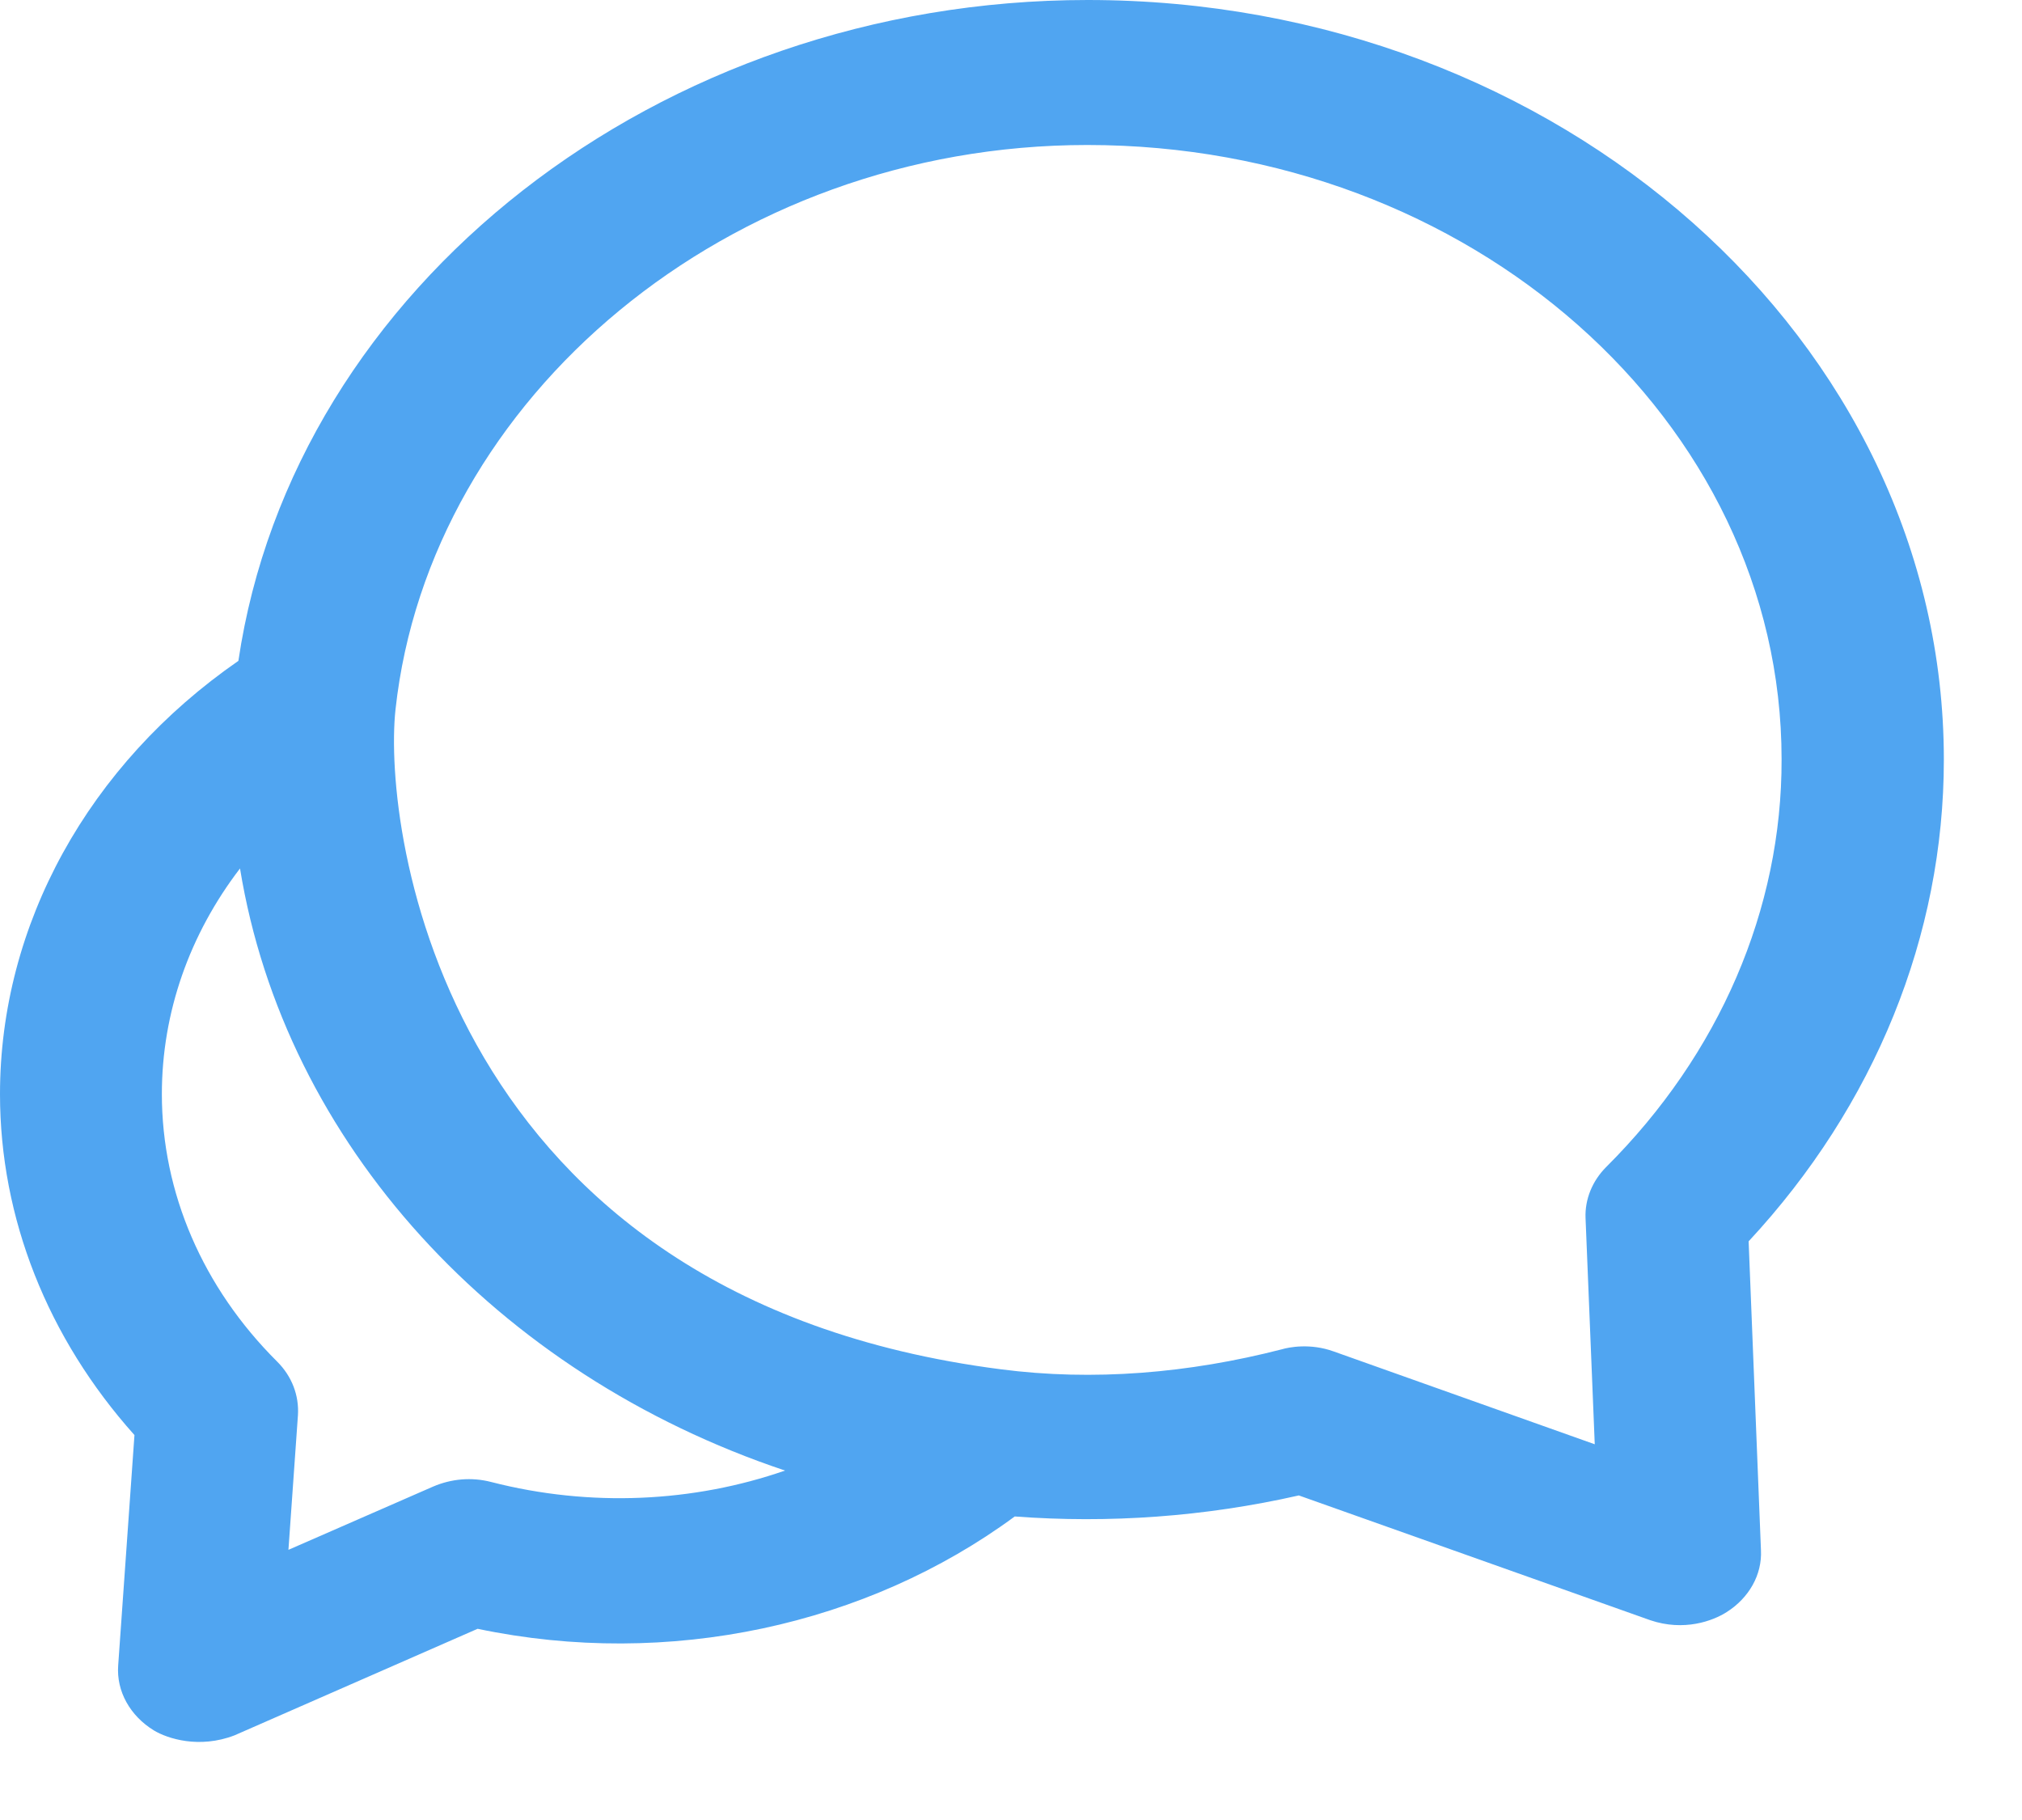 <svg width="20" height="18" viewBox="0 0 20 18" fill="none" xmlns="http://www.w3.org/2000/svg">
<path d="M15.887 11.542C15.75 11.679 15.675 11.862 15.683 12.048L15.774 14.284L13.192 13.366C12.96 13.282 12.748 13.324 12.678 13.345C11.76 13.581 10.814 13.662 9.896 13.542C4.383 12.832 3.783 8.213 3.912 7.017C4.249 3.934 7.204 1.434 10.755 1.434C14.542 1.434 17.622 4.159 17.622 7.509C17.626 8.993 17.006 10.427 15.887 11.542ZM4.858 14.657C4.665 14.607 4.465 14.625 4.285 14.702L2.853 15.328L2.947 13.996C2.959 13.802 2.888 13.613 2.743 13.468C2.005 12.734 1.601 11.795 1.601 10.821C1.601 10.012 1.876 9.239 2.374 8.589C2.817 11.306 4.909 13.588 7.765 14.544C6.863 14.857 5.843 14.91 4.858 14.657ZM17.296 12.277C18.544 10.934 19.227 9.253 19.227 7.513C19.227 3.371 15.428 0 10.759 0C6.513 0 2.904 2.844 2.358 6.536C0.875 7.562 0 9.144 0 10.821C0 12.048 0.471 13.233 1.33 14.193L1.169 16.471C1.15 16.727 1.287 16.97 1.522 17.114C1.656 17.195 1.97 17.297 2.319 17.163L4.724 16.109C6.616 16.506 8.577 16.073 10.037 14.998C10.967 15.068 11.916 15.001 12.847 14.79L16.323 16.024C16.657 16.137 16.943 16.031 17.08 15.943C17.3 15.803 17.43 15.574 17.418 15.332L17.296 12.277Z" fill="#50A5F1"/>
</svg>
